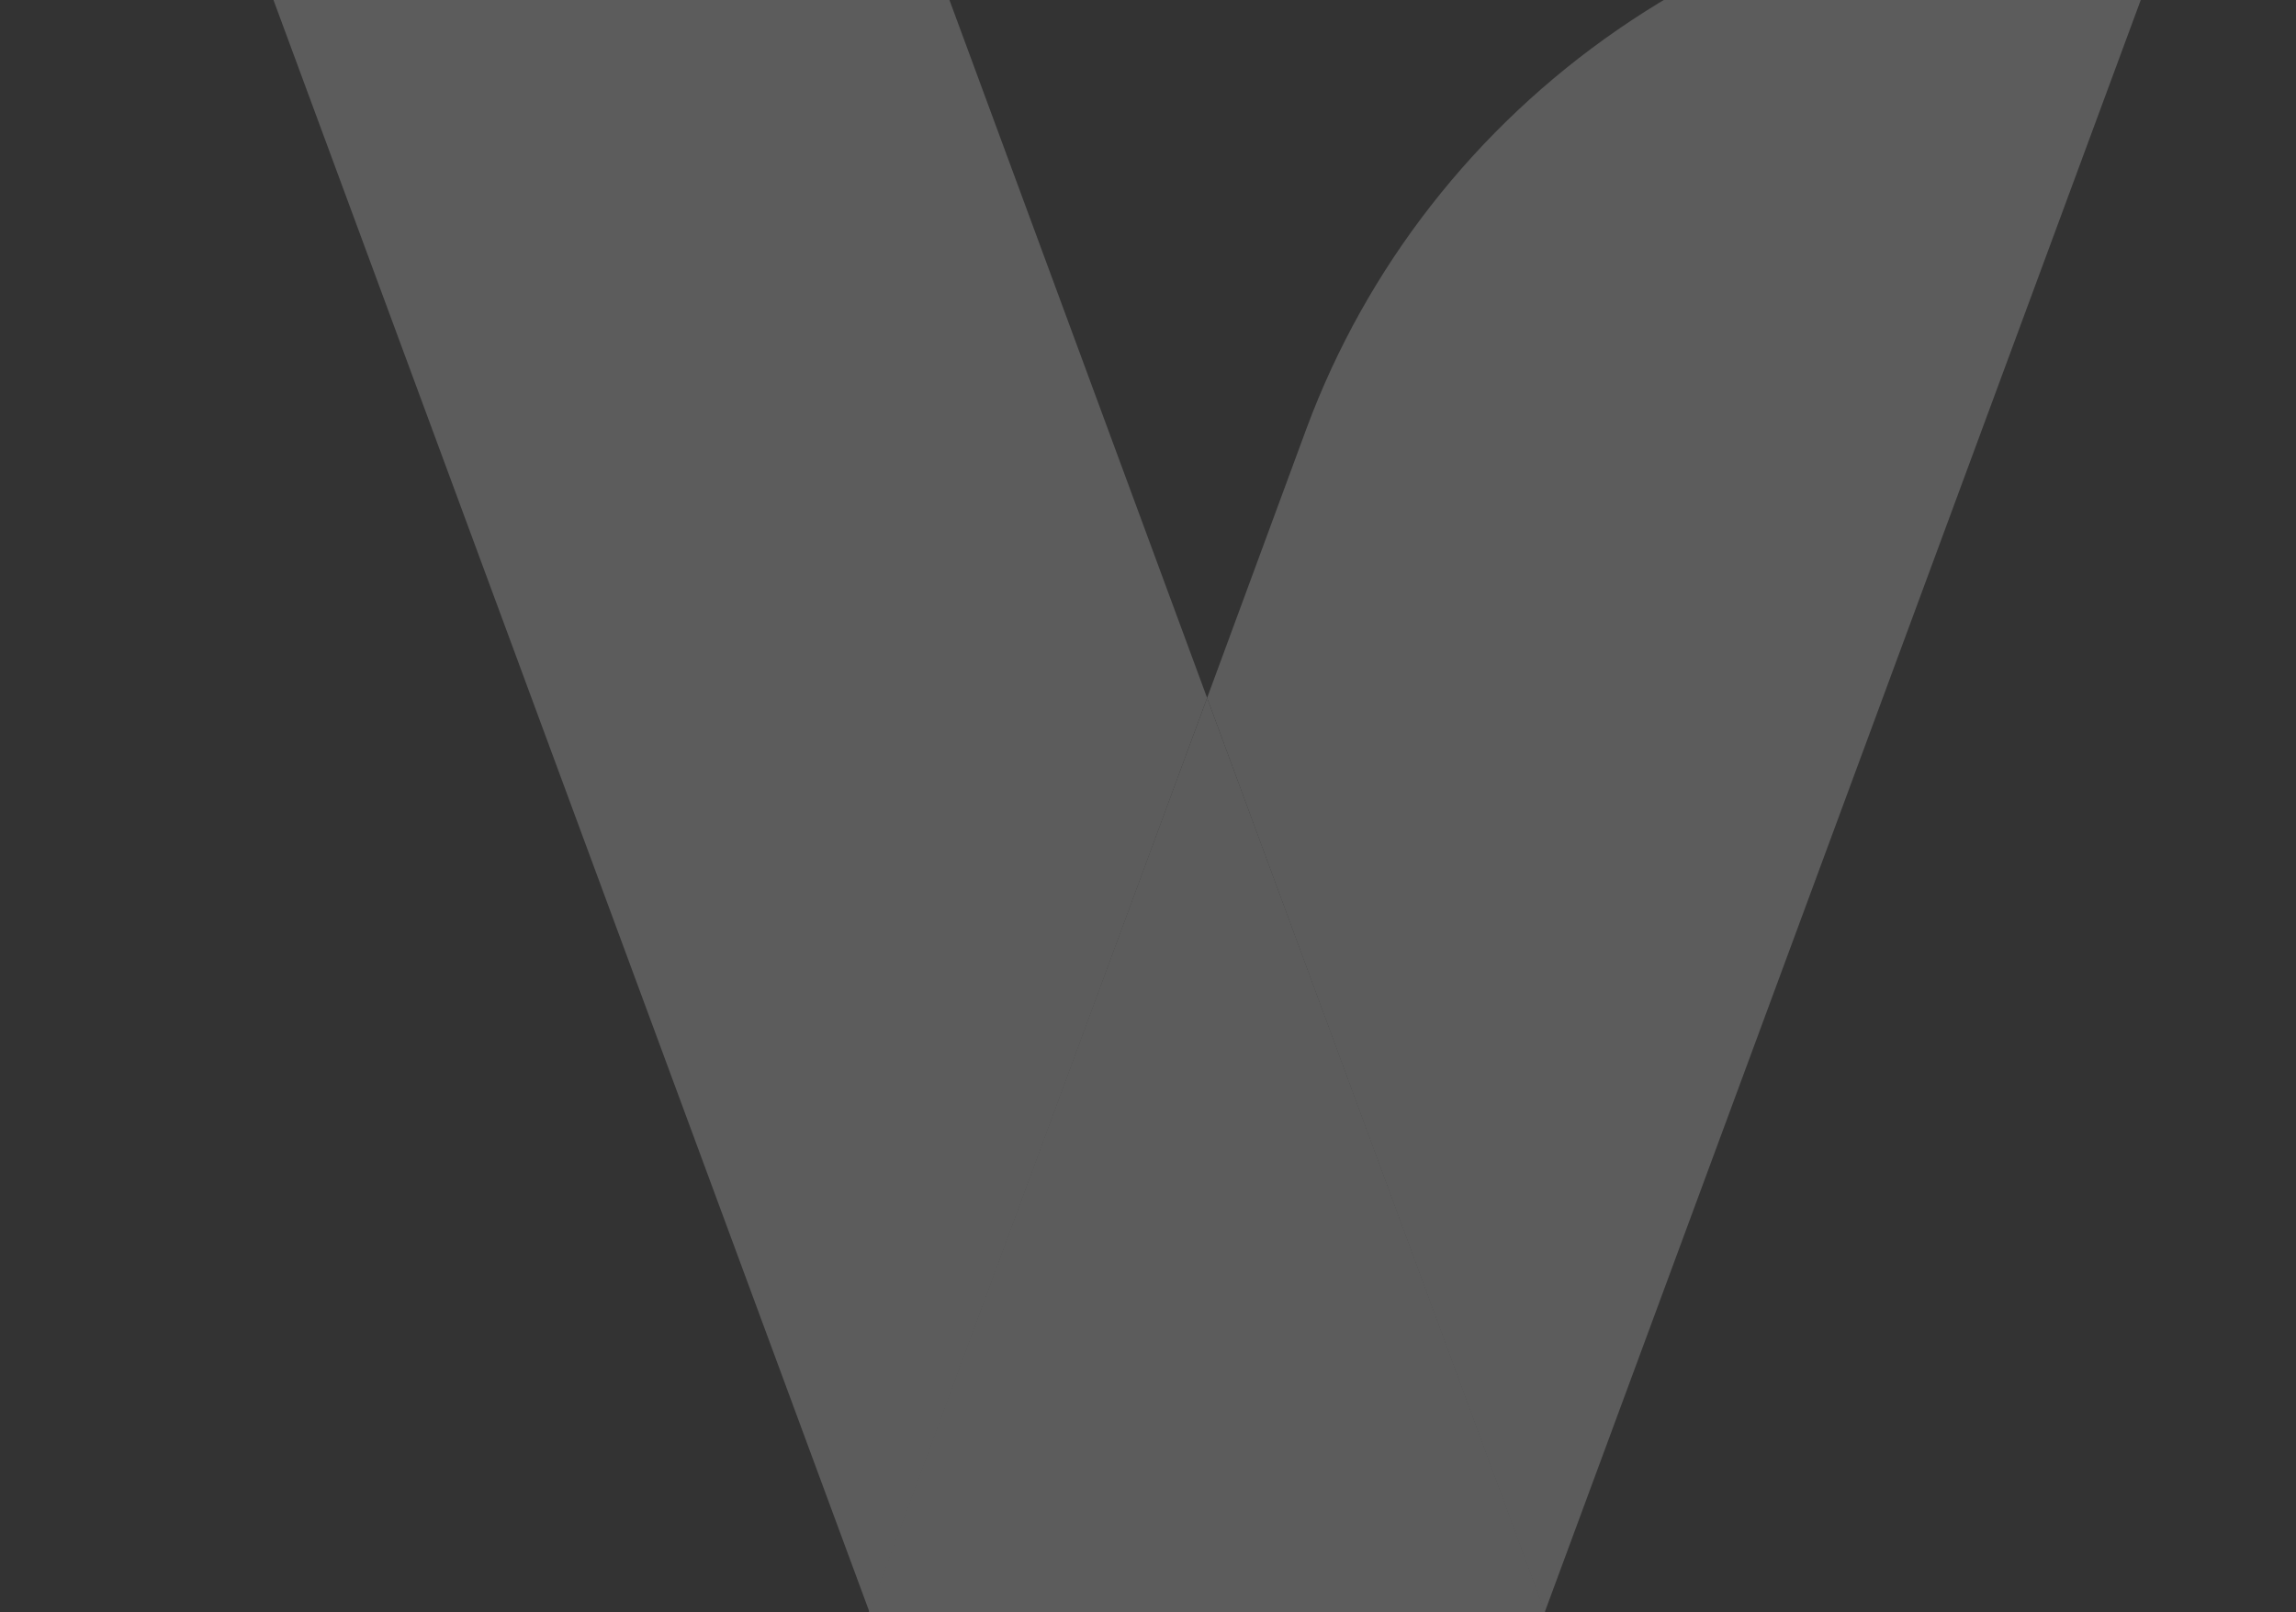 <svg width="836" height="587" viewBox="0 0 836 587" fill="none" xmlns="http://www.w3.org/2000/svg">
<rect x="0" y="0" width="836" height="587" fill="#333333" stroke="none"/>
<g opacity="0.2">
<path d="M439.528 254.078L316.625 587L1.172 -266.13C0.081 -269.165 -0.255 -272.413 0.192 -275.602C0.64 -278.791 1.857 -281.828 3.743 -284.459C5.628 -287.09 8.127 -289.239 11.029 -290.725C13.932 -292.211 17.154 -292.991 20.427 -293H223.218C227.444 -292.988 231.563 -291.691 235.01 -289.285C238.457 -286.88 241.064 -283.485 242.473 -279.565L439.528 254.078Z" fill="white"/>
<path d="M562.636 587H316.35L439.527 254.078L562.636 587Z" fill="white"/>
<path d="M475.712 156.001L439.524 254.078L562.428 587L785.976 -17.58C787.067 -20.616 787.402 -23.863 786.955 -27.052C786.508 -30.241 785.291 -33.279 783.405 -35.91C781.52 -38.541 779.021 -40.69 776.118 -42.175C773.215 -43.661 769.993 -44.442 766.721 -44.451C703.182 -44.399 641.194 -25.145 589.144 10.708C537.095 46.56 497.498 97.28 475.712 156.001Z" fill="white"/>
<path d="M722.476 -64.67C786.395 -64.67 838.211 -115.648 838.211 -178.533C838.211 -241.417 786.395 -292.395 722.476 -292.395C658.558 -292.395 606.742 -241.417 606.742 -178.533C606.742 -115.648 658.558 -64.67 722.476 -64.67Z" fill="white"/>
</g>
</svg>
